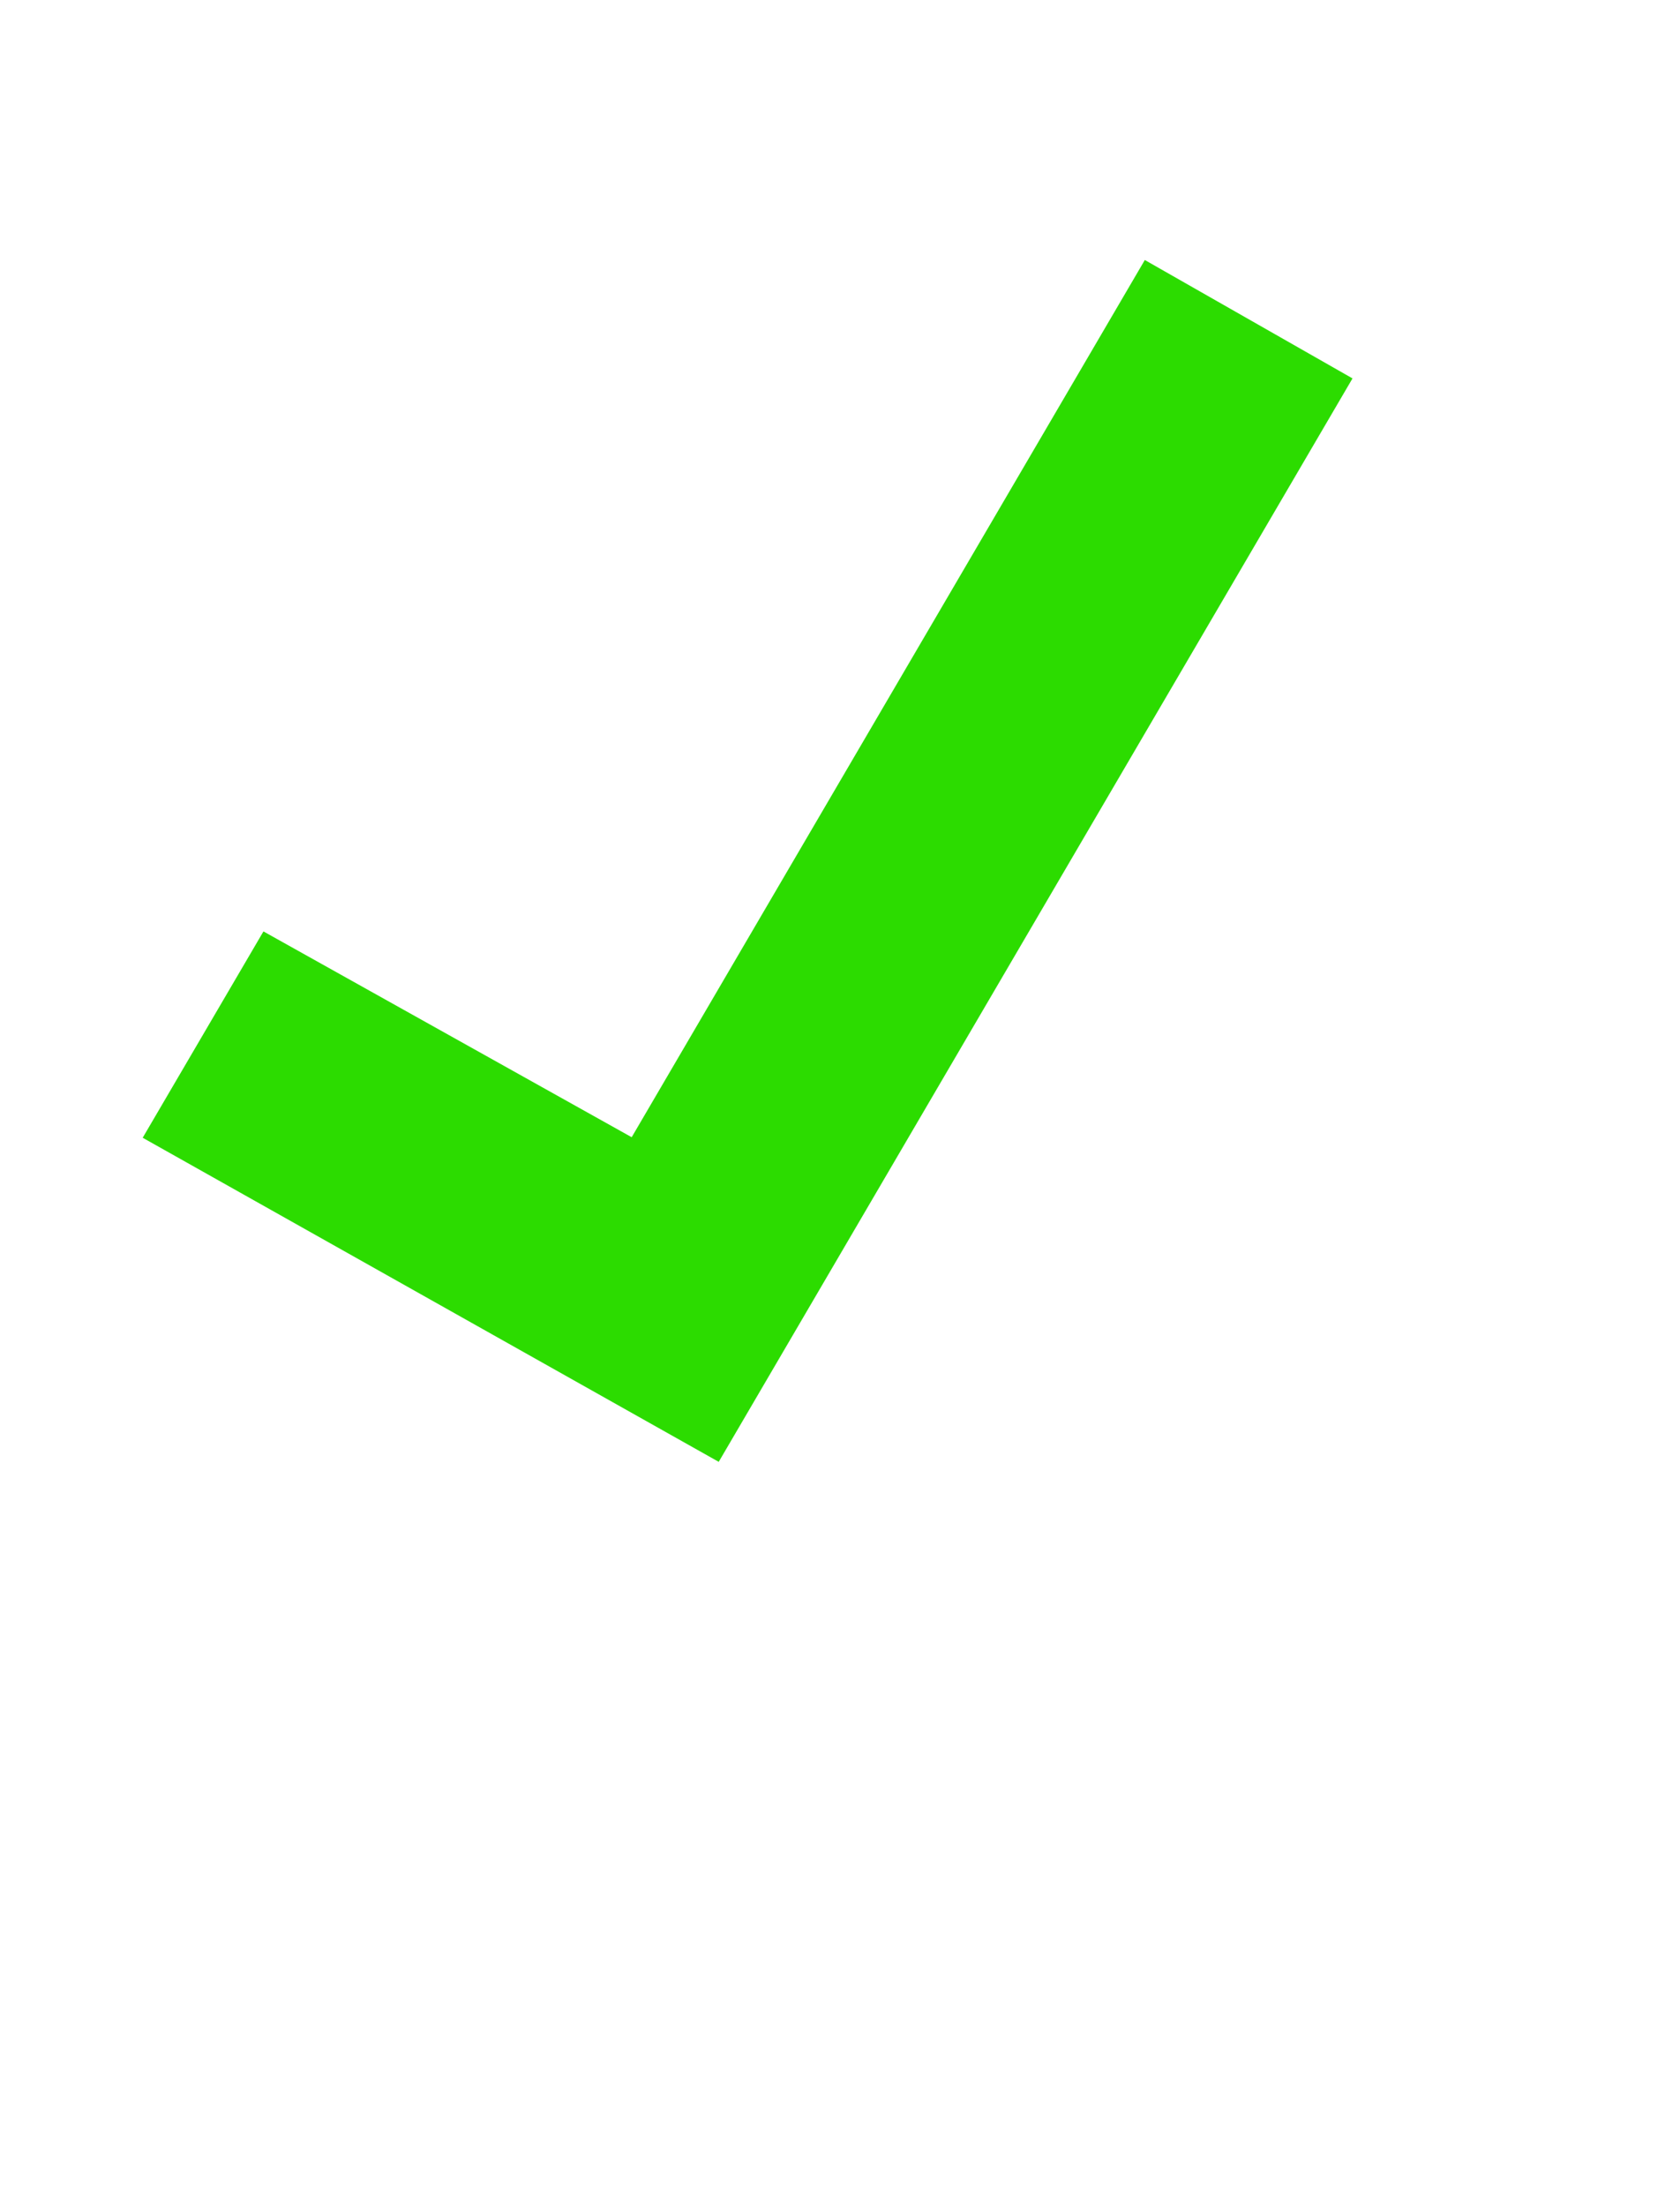 <svg width="16" height="21" viewBox="0 0 16 21" fill="none" xmlns="http://www.w3.org/2000/svg">
<path fill-rule="evenodd" clip-rule="evenodd" d="M6.845 13.915L1.359 10.83L2.509 8.866L6.016 10.825L10.903 2.475L12.881 3.602L6.845 13.915Z" fill="#2CDC00"/>
</svg>
